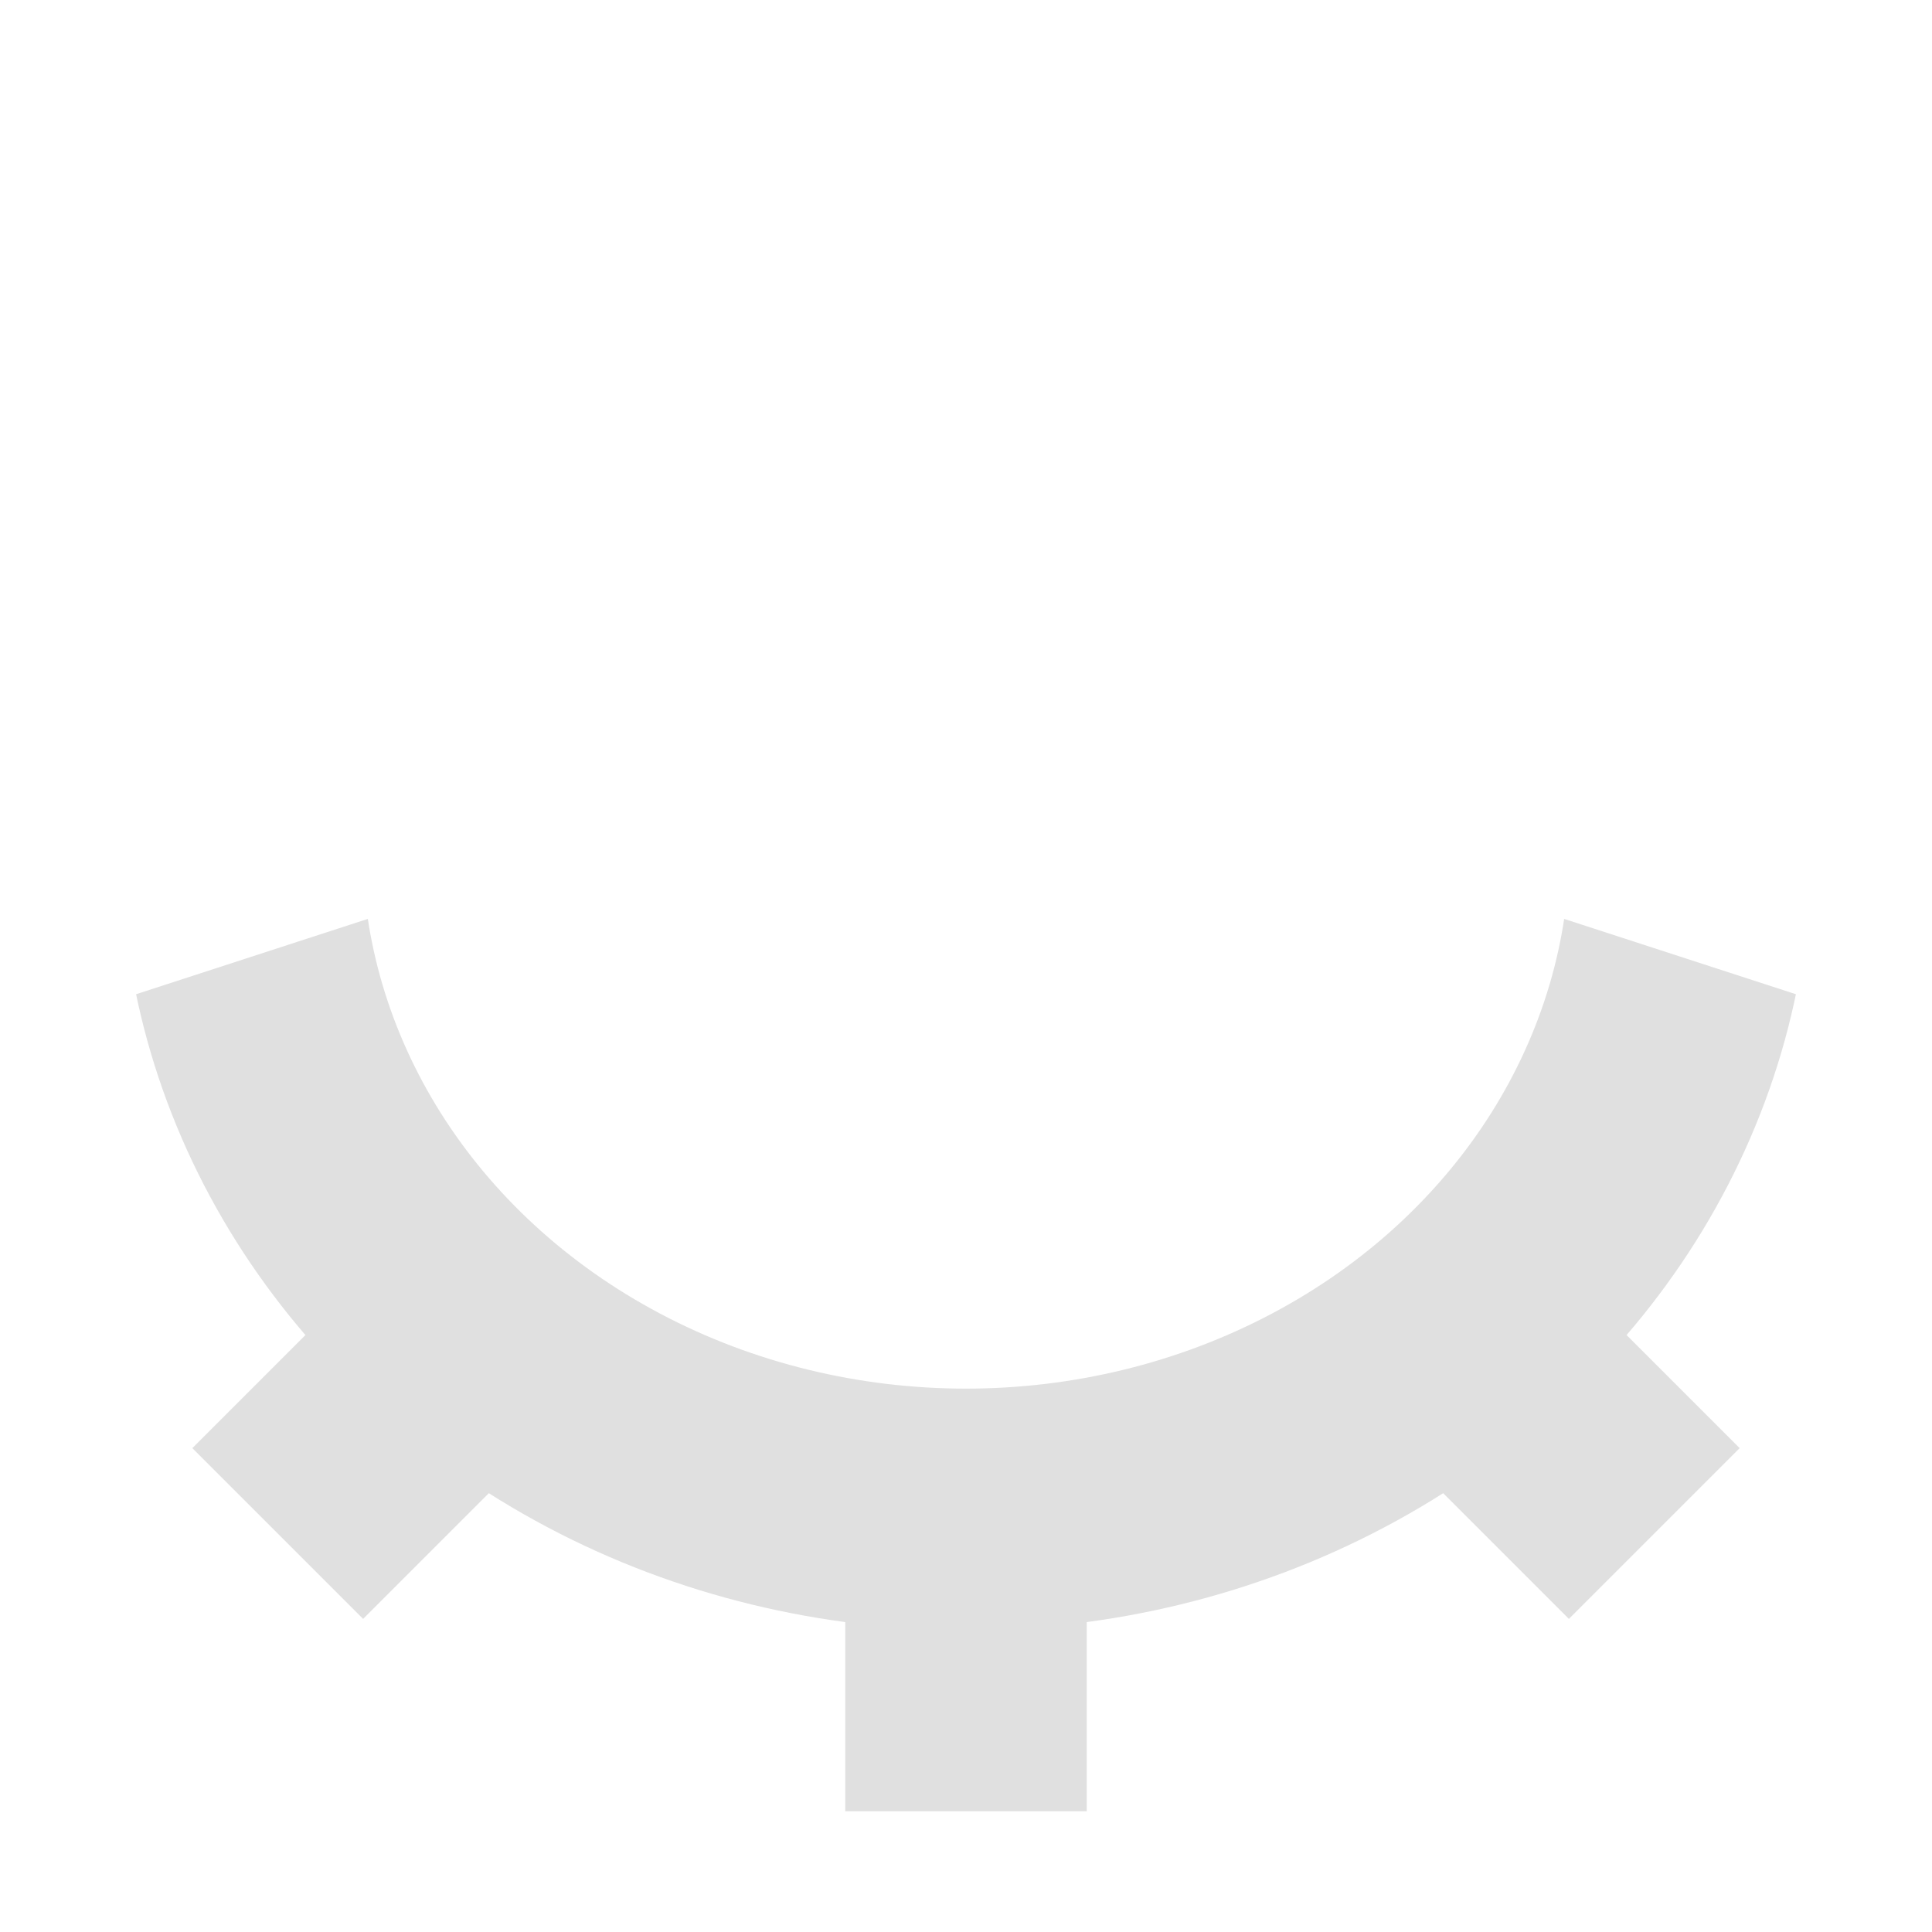 <svg version="1.1" viewBox="0 0 16 16" xmlns="http://www.w3.org/2000/svg"><defs><clipPath id="a"><path d="m0 8.6 8-2.6 8 2.6v7.4h-16z"/></clipPath></defs><g stroke="#e0e0e0" stroke-width="2"><ellipse cx="8" cy="7" rx="6" ry="5.5" clip-path="url(#a)" fill="none"/><path d="m4 11-1.7 1.7"/><path d="m8 13v2"/><path d="m12 11 1.7 1.7"/></g></svg>
